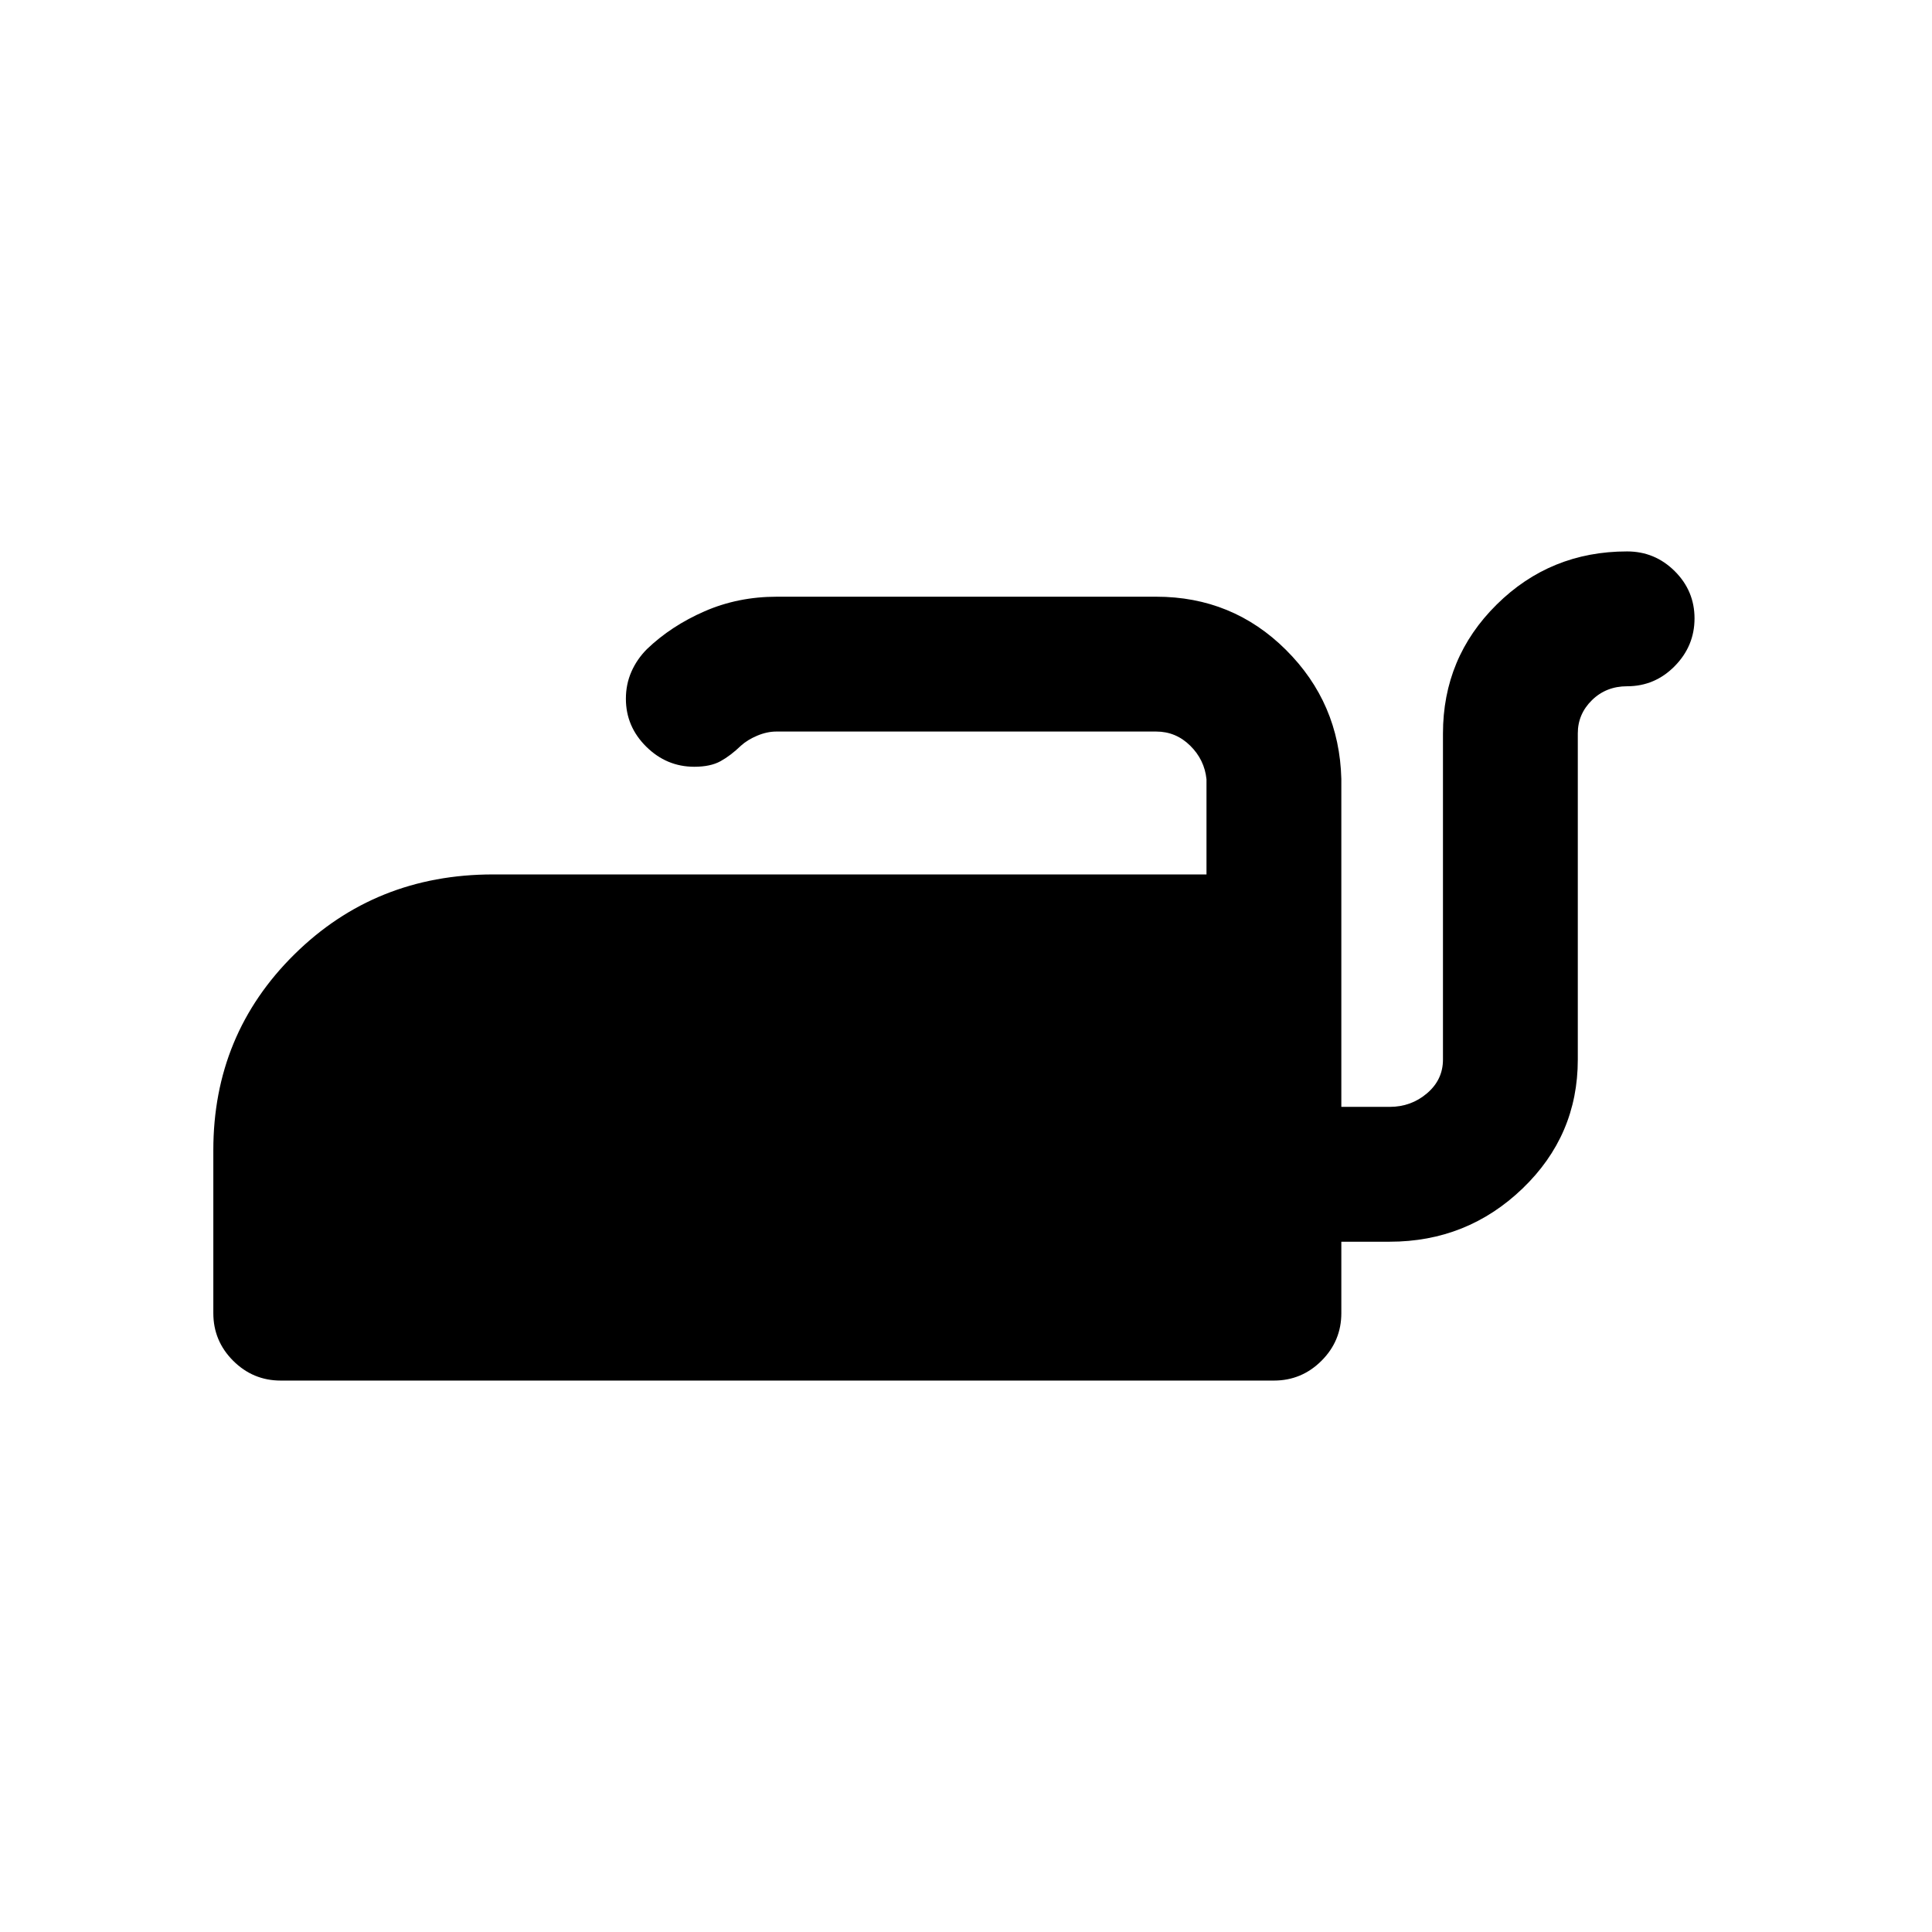 <svg xmlns="http://www.w3.org/2000/svg" height="20" viewBox="0 -960 960 960" width="20"><path d="M808.5-686q13.8 0 23.65 9.79 9.85 9.79 9.85 23.5T832.15-629q-9.85 10-23.65 10-10.41 0-17.46 6.9-7.04 6.9-7.04 16.48v162.12q0 37.71-27.5 64.1-27.5 26.4-66 26.4h-24v35.5q0 13.8-9.85 23.65Q646.8-274 633-274H139.5q-13.8 0-23.65-9.85Q106-293.7 106-307.5v-80.99q0-57.51 40.25-97.26Q186.5-525.5 245-525.5h354.5v-47.3q-1-9.7-8.11-16.7-7.11-7-16.89-7H385.83q-4.69 0-9.54 2.04-4.85 2.04-8.09 4.96-5.2 5-10.2 7.75-5 2.75-13 2.75-13.8 0-23.9-10-10.1-10-10.1-23.8 0-7.2 2.75-13.45 2.75-6.25 7.75-11.25 12-11.5 28.6-18.75t35.9-7.25h188.5q37.92 0 64.46 26.4 26.54 26.39 27.54 64.1v163h24q10.7 0 18.6-6.76 7.9-6.75 7.9-16.74v-162q0-37.71 26.69-64.1Q770.38-686 808.5-686Z"/></svg>